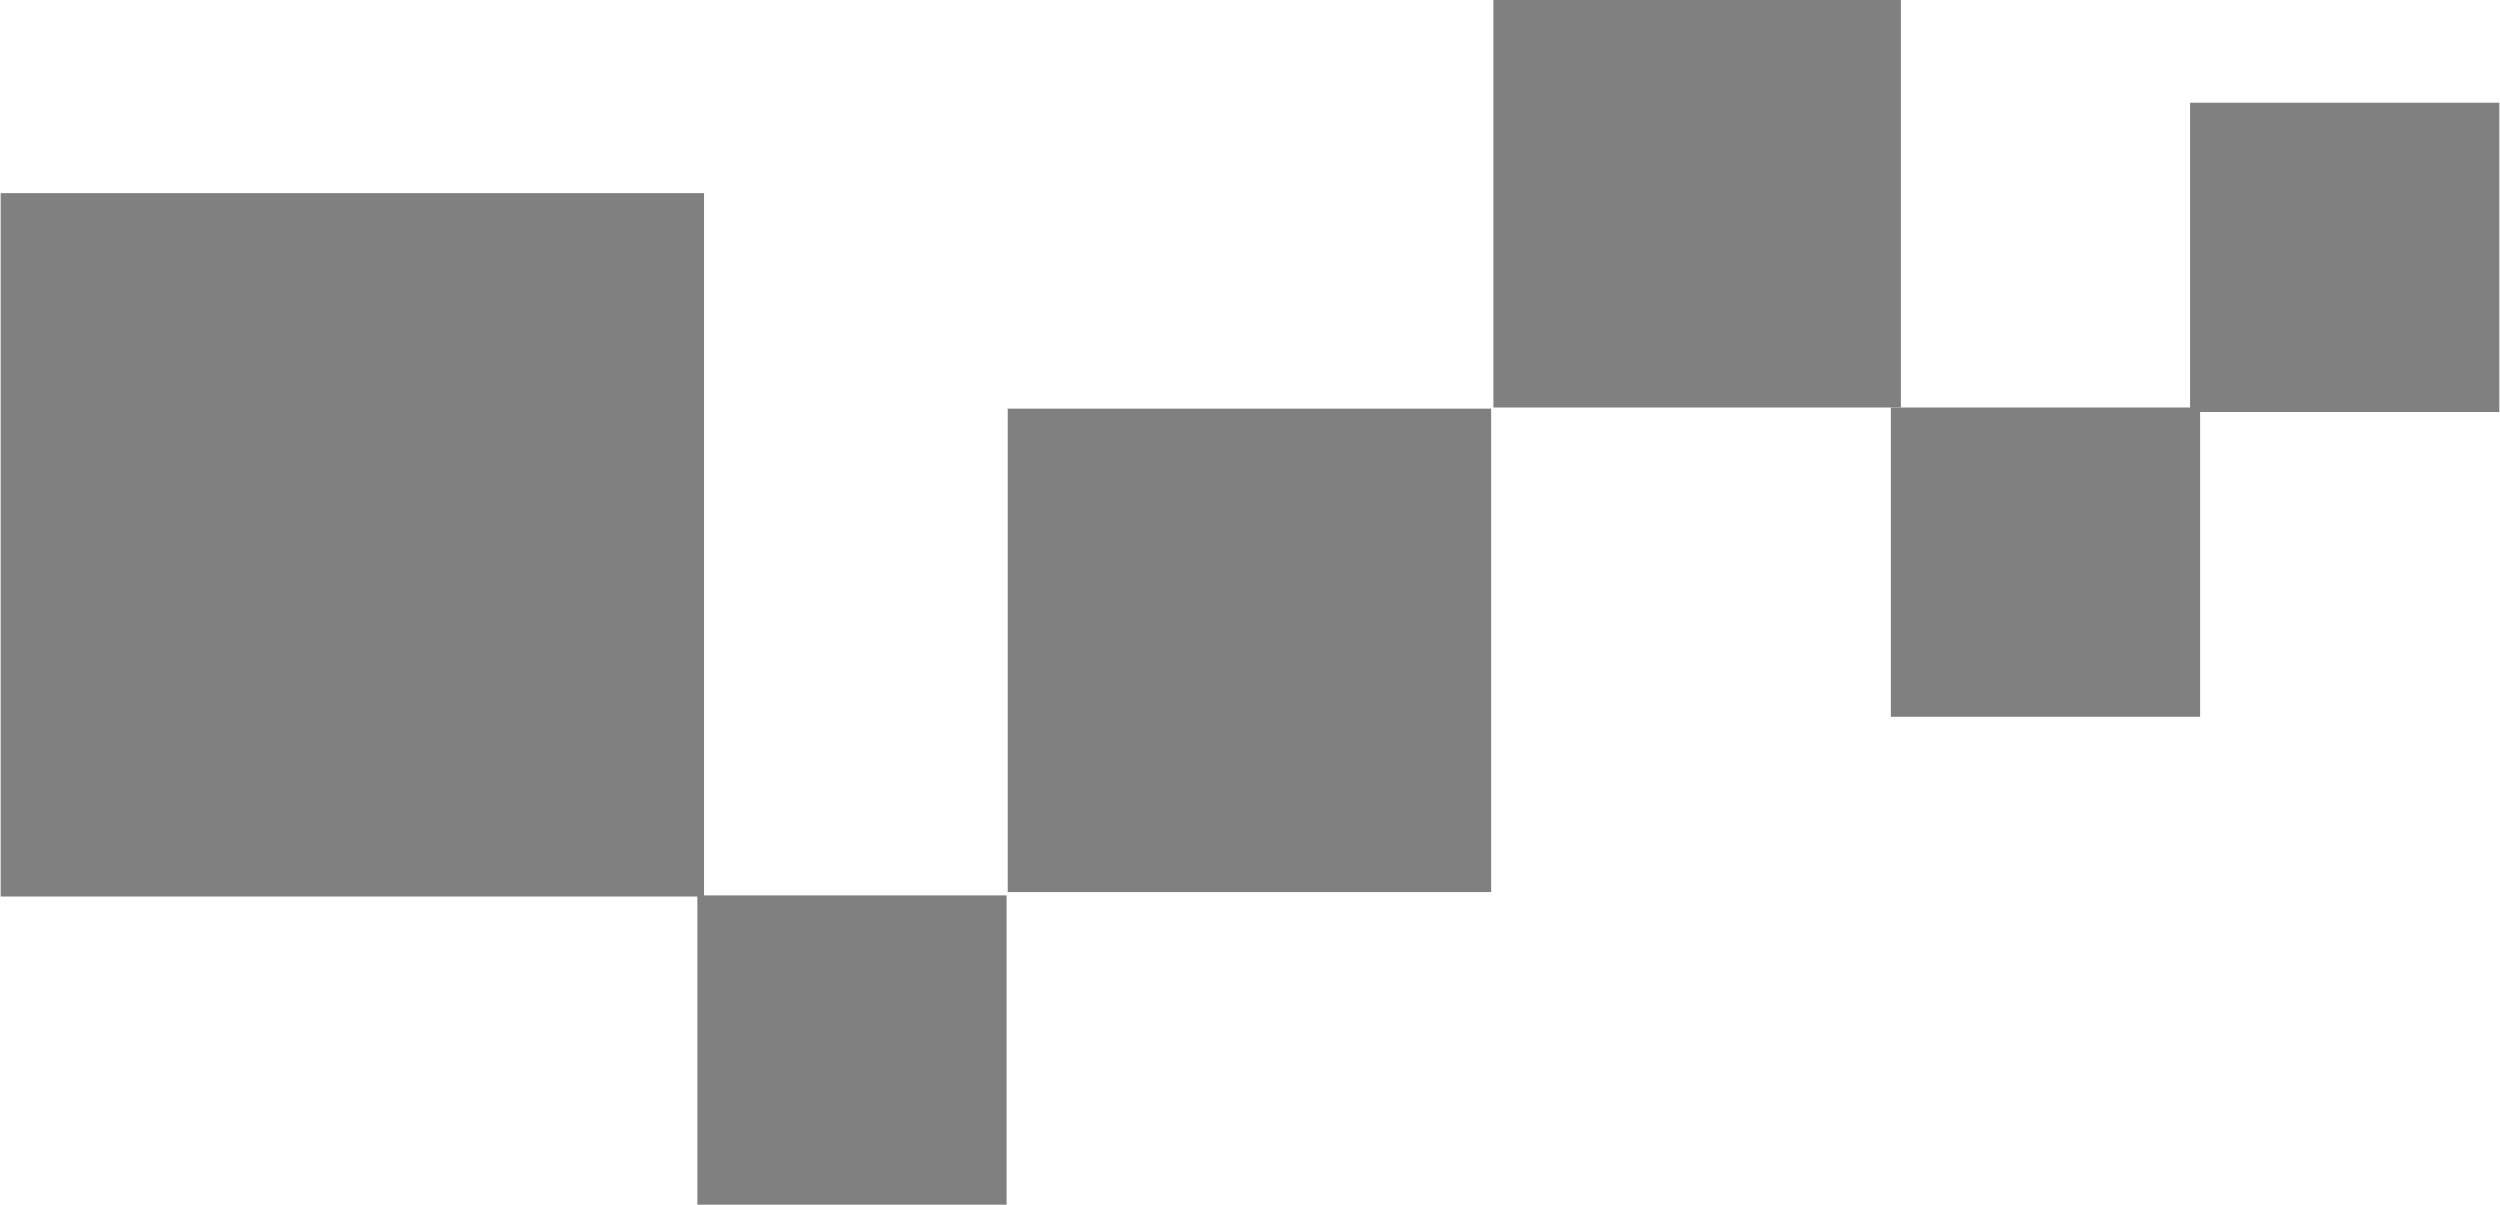 <?xml version="1.0" encoding="UTF-8"?>
<!DOCTYPE svg PUBLIC "-//W3C//DTD SVG 1.1//EN" "http://www.w3.org/Graphics/SVG/1.1/DTD/svg11.dtd">
<!-- Creator: CorelDRAW 2021 (64-Bit) -->
<svg xmlns="http://www.w3.org/2000/svg" xml:space="preserve" width="1.241in" height="0.598in" version="1.1" style="shape-rendering:geometricPrecision; text-rendering:geometricPrecision; image-rendering:optimizeQuality; fill-rule:evenodd; clip-rule:evenodd"
viewBox="0 0 22.38 10.79"
 xmlns:xlink="http://www.w3.org/1999/xlink"
 xmlns:xodm="http://www.corel.com/coreldraw/odm/2003">
 <defs>
  <style type="text/css">
   <![CDATA[
    .fil0 {fill:gray}
   ]]>
  </style>
 </defs>
 <g id="Layer_x0020_1">
  <g id="_2769973373776">
   <rect class="fil0" y="1.73" width="6.3" height="6.3"/>
   <rect class="fil0" x="9.02" y="3.66" width="4.33" height="4.33"/>
   <rect class="fil0" x="6.24" y="8.02" width="2.77" height="2.77"/>
   <rect class="fil0" x="13.37" width="3.65" height="3.65"/>
   <rect class="fil0" x="16.93" y="3.65" width="2.77" height="2.77"/>
   <rect class="fil0" x="19.61" y="0.92" width="2.77" height="2.77"/>
  </g>
 </g>
</svg>
